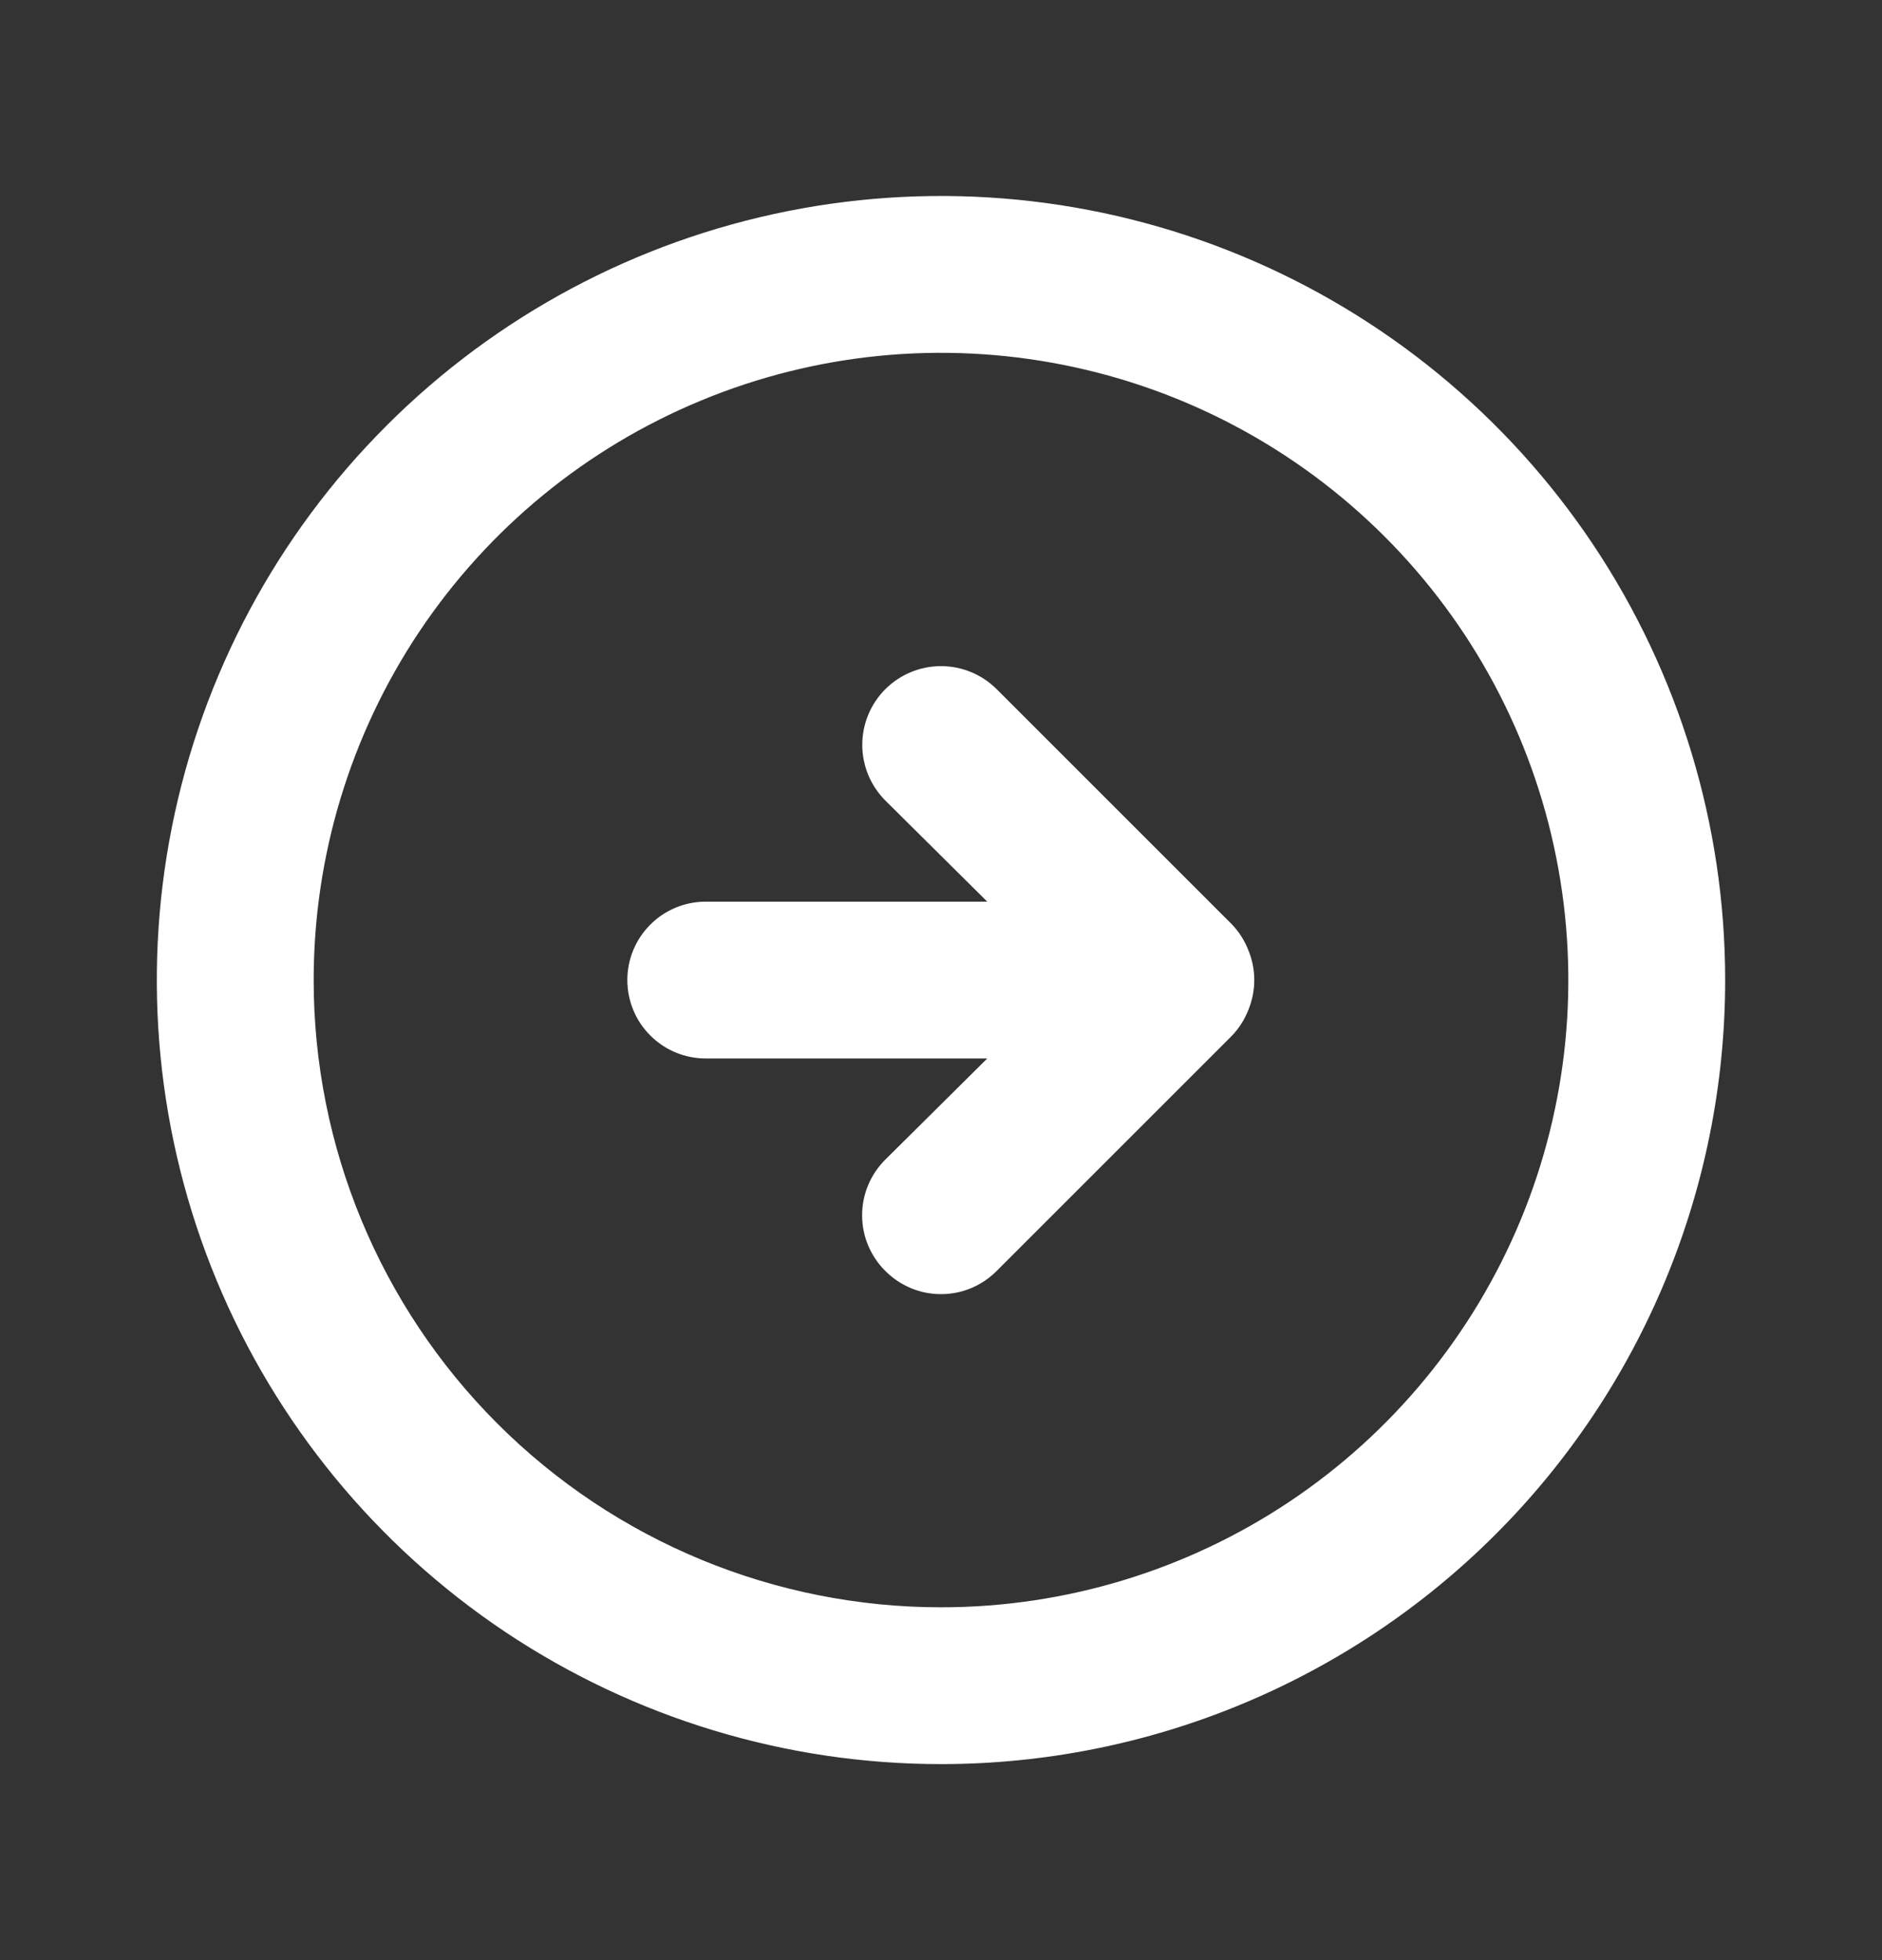 <svg width="24" height="25" viewBox="0 0 24 25" fill="none" xmlns="http://www.w3.org/2000/svg">
<rect x="0" y="0" width="24" height="25" fill="#333333" stroke="none"/>
<path d="M15.71 13.21C15.801 13.115 15.872 13.003 15.92 12.88C16.02 12.636 16.02 12.364 15.92 12.12C15.872 11.997 15.801 11.885 15.71 11.79L12.71 8.79C12.522 8.602 12.266 8.496 12 8.496C11.734 8.496 11.478 8.602 11.29 8.79C11.102 8.978 10.996 9.234 10.996 9.5C10.996 9.766 11.102 10.022 11.29 10.21L12.59 11.5H9C8.735 11.5 8.48 11.605 8.293 11.793C8.105 11.98 8 12.235 8 12.5C8 12.765 8.105 13.02 8.293 13.207C8.48 13.395 8.735 13.5 9 13.5H12.59L11.29 14.79C11.196 14.883 11.122 14.994 11.071 15.115C11.02 15.237 10.994 15.368 10.994 15.5C10.994 15.632 11.02 15.763 11.071 15.885C11.122 16.006 11.196 16.117 11.29 16.21C11.383 16.304 11.494 16.378 11.615 16.429C11.737 16.48 11.868 16.506 12 16.506C12.132 16.506 12.263 16.48 12.385 16.429C12.506 16.378 12.617 16.304 12.71 16.21L15.71 13.21ZM22 12.5C22 10.522 21.413 8.589 20.315 6.944C19.216 5.3 17.654 4.018 15.827 3.261C14 2.504 11.989 2.306 10.049 2.692C8.109 3.078 6.327 4.03 4.929 5.429C3.53 6.827 2.578 8.609 2.192 10.549C1.806 12.489 2.004 14.5 2.761 16.327C3.518 18.154 4.8 19.716 6.444 20.815C8.089 21.913 10.022 22.5 12 22.5C14.652 22.5 17.196 21.446 19.071 19.571C20.946 17.696 22 15.152 22 12.5ZM4 12.5C4 10.918 4.469 9.371 5.348 8.055C6.227 6.74 7.477 5.714 8.939 5.109C10.4 4.503 12.009 4.345 13.561 4.654C15.113 4.962 16.538 5.724 17.657 6.843C18.776 7.962 19.538 9.387 19.846 10.939C20.155 12.491 19.997 14.1 19.391 15.562C18.785 17.023 17.76 18.273 16.445 19.152C15.129 20.031 13.582 20.5 12 20.5C9.878 20.5 7.843 19.657 6.343 18.157C4.843 16.657 4 14.622 4 12.5Z" fill="white"/>
</svg>
